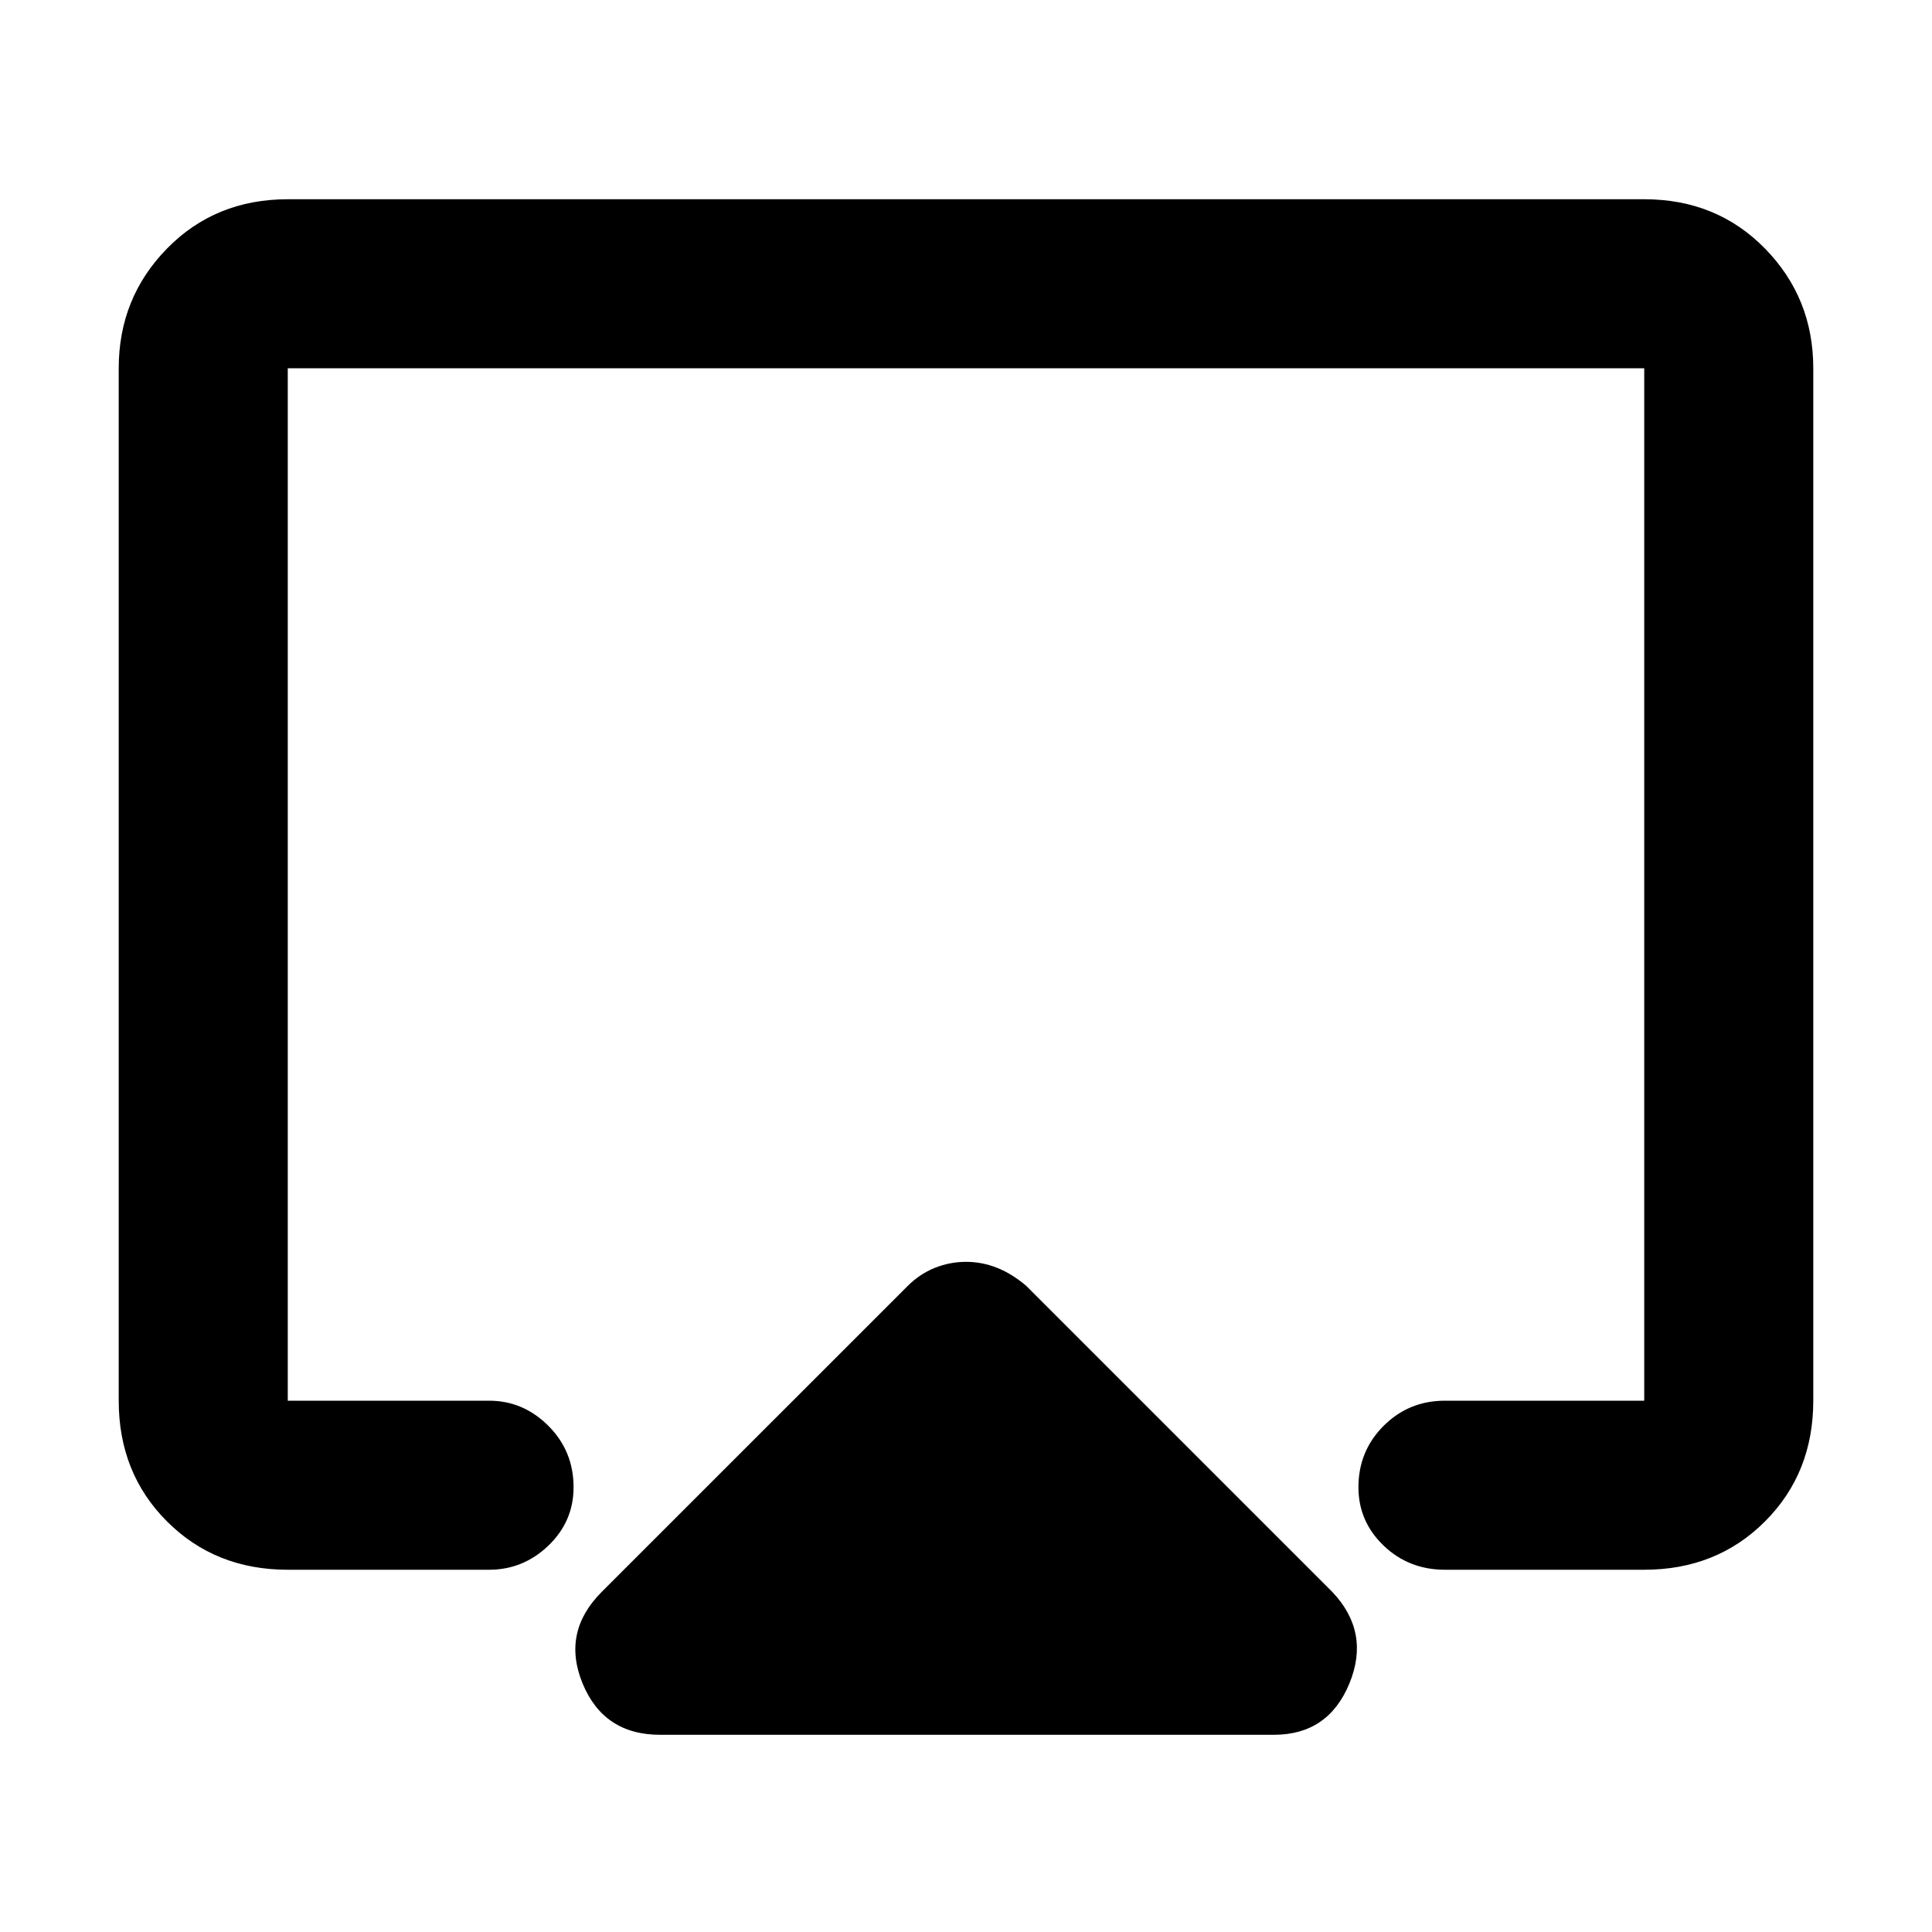 <svg xmlns="http://www.w3.org/2000/svg" height="40" width="40"><path d="M13.667 35.917Q12.5 35.917 12.062 34.854Q11.625 33.792 12.458 32.958L18.792 26.625Q19.042 26.375 19.354 26.25Q19.667 26.125 20 26.125Q20.333 26.125 20.646 26.25Q20.958 26.375 21.25 26.625L27.583 32.958Q28.375 33.792 27.938 34.854Q27.5 35.917 26.375 35.917ZM5.958 32.5Q4.458 32.5 3.458 31.5Q2.458 30.5 2.458 29V7.625Q2.458 6.167 3.458 5.146Q4.458 4.125 5.958 4.125H34.042Q35.542 4.125 36.542 5.146Q37.542 6.167 37.542 7.625V29Q37.542 30.5 36.542 31.5Q35.542 32.5 34.042 32.5H29.917Q29.167 32.5 28.646 32Q28.125 31.5 28.125 30.792Q28.125 30.042 28.646 29.521Q29.167 29 29.917 29H34.042Q34.042 29 34.042 29Q34.042 29 34.042 29V7.625Q34.042 7.625 34.042 7.625Q34.042 7.625 34.042 7.625H5.958Q5.958 7.625 5.958 7.625Q5.958 7.625 5.958 7.625V29Q5.958 29 5.958 29Q5.958 29 5.958 29H10.125Q10.833 29 11.354 29.521Q11.875 30.042 11.875 30.792Q11.875 31.5 11.354 32Q10.833 32.5 10.125 32.5ZM20 19.208Q20 19.208 20 19.208Q20 19.208 20 19.208Q20 19.208 20 19.208Q20 19.208 20 19.208Q20 19.208 20 19.208Q20 19.208 20 19.208Q20 19.208 20 19.208Q20 19.208 20 19.208Q20 19.208 20 19.208Q20 19.208 20 19.208Q20 19.208 20 19.208Q20 19.208 20 19.208Z"/></svg>
